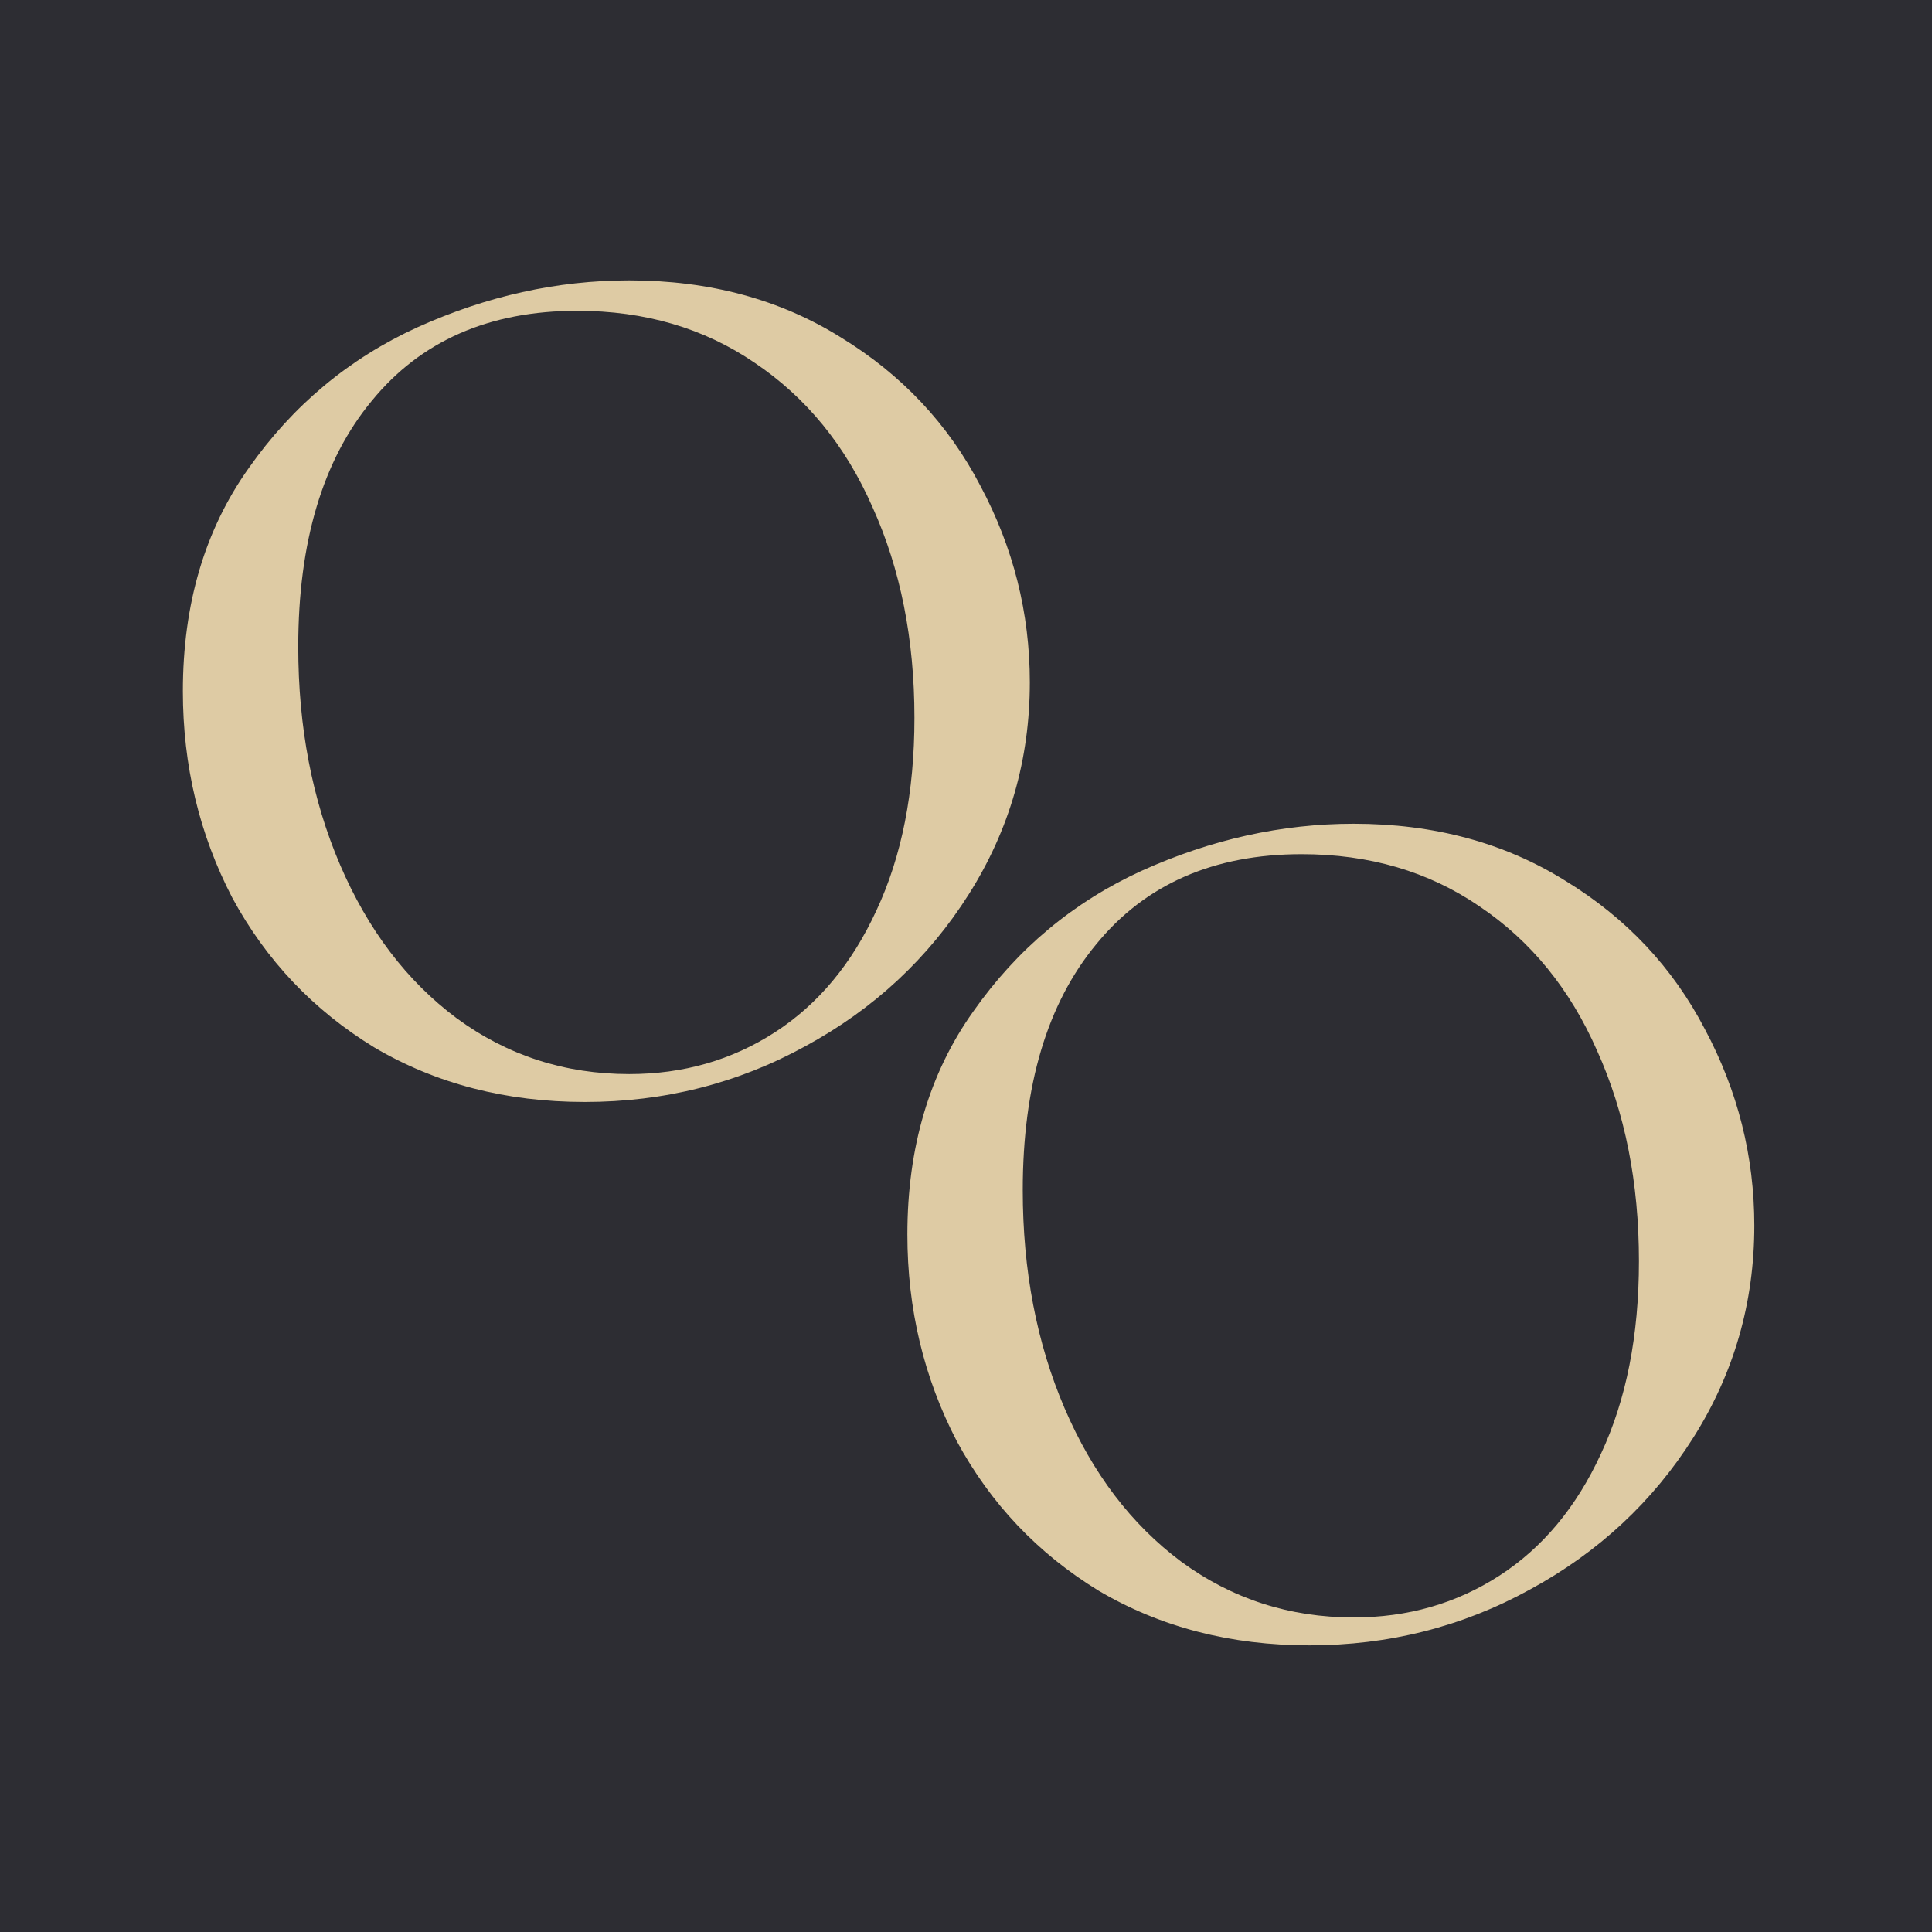 <svg width="32" height="32" viewBox="0 0 32 32" fill="none" xmlns="http://www.w3.org/2000/svg">
<rect width="32" height="32" fill="#2D2D33"/>
<path d="M9.686 18.252C8.384 18.252 7.222 17.951 6.2 17.349C5.192 16.733 4.408 15.907 3.848 14.871C3.302 13.821 3.029 12.68 3.029 11.448C3.029 10.006 3.393 8.774 4.121 7.752C4.849 6.716 5.78 5.939 6.914 5.421C8.062 4.903 9.231 4.644 10.421 4.644C11.751 4.644 12.92 4.959 13.928 5.589C14.936 6.205 15.706 7.024 16.238 8.046C16.784 9.068 17.057 10.153 17.057 11.301C17.057 12.575 16.721 13.744 16.049 14.808C15.377 15.872 14.474 16.712 13.34 17.328C12.22 17.944 11.002 18.252 9.686 18.252ZM10.421 17.79C11.317 17.79 12.122 17.559 12.836 17.097C13.55 16.635 14.11 15.963 14.516 15.081C14.936 14.185 15.146 13.121 15.146 11.889C15.146 10.587 14.915 9.425 14.453 8.403C14.005 7.381 13.354 6.583 12.5 6.009C11.66 5.435 10.68 5.148 9.56 5.148C8.104 5.148 6.97 5.645 6.158 6.639C5.346 7.619 4.94 8.977 4.94 10.713C4.94 12.043 5.171 13.247 5.633 14.325C6.095 15.403 6.739 16.25 7.565 16.866C8.405 17.482 9.357 17.79 10.421 17.79Z" fill="#DECBA4"/>
<path d="M21.686 27.252C20.384 27.252 19.222 26.951 18.2 26.349C17.192 25.733 16.408 24.907 15.848 23.871C15.302 22.821 15.029 21.68 15.029 20.448C15.029 19.006 15.393 17.774 16.121 16.752C16.849 15.716 17.78 14.939 18.914 14.421C20.062 13.903 21.231 13.644 22.421 13.644C23.751 13.644 24.92 13.959 25.928 14.589C26.936 15.205 27.706 16.024 28.238 17.046C28.784 18.068 29.057 19.153 29.057 20.301C29.057 21.575 28.721 22.744 28.049 23.808C27.377 24.872 26.474 25.712 25.34 26.328C24.22 26.944 23.002 27.252 21.686 27.252ZM22.421 26.79C23.317 26.79 24.122 26.559 24.836 26.097C25.55 25.635 26.11 24.963 26.516 24.081C26.936 23.185 27.146 22.121 27.146 20.889C27.146 19.587 26.915 18.425 26.453 17.403C26.005 16.381 25.354 15.583 24.5 15.009C23.66 14.435 22.68 14.148 21.56 14.148C20.104 14.148 18.97 14.645 18.158 15.639C17.346 16.619 16.94 17.977 16.94 19.713C16.94 21.043 17.171 22.247 17.633 23.325C18.095 24.403 18.739 25.25 19.565 25.866C20.405 26.482 21.357 26.79 22.421 26.79Z" fill="#DECBA4"/>
</svg>
